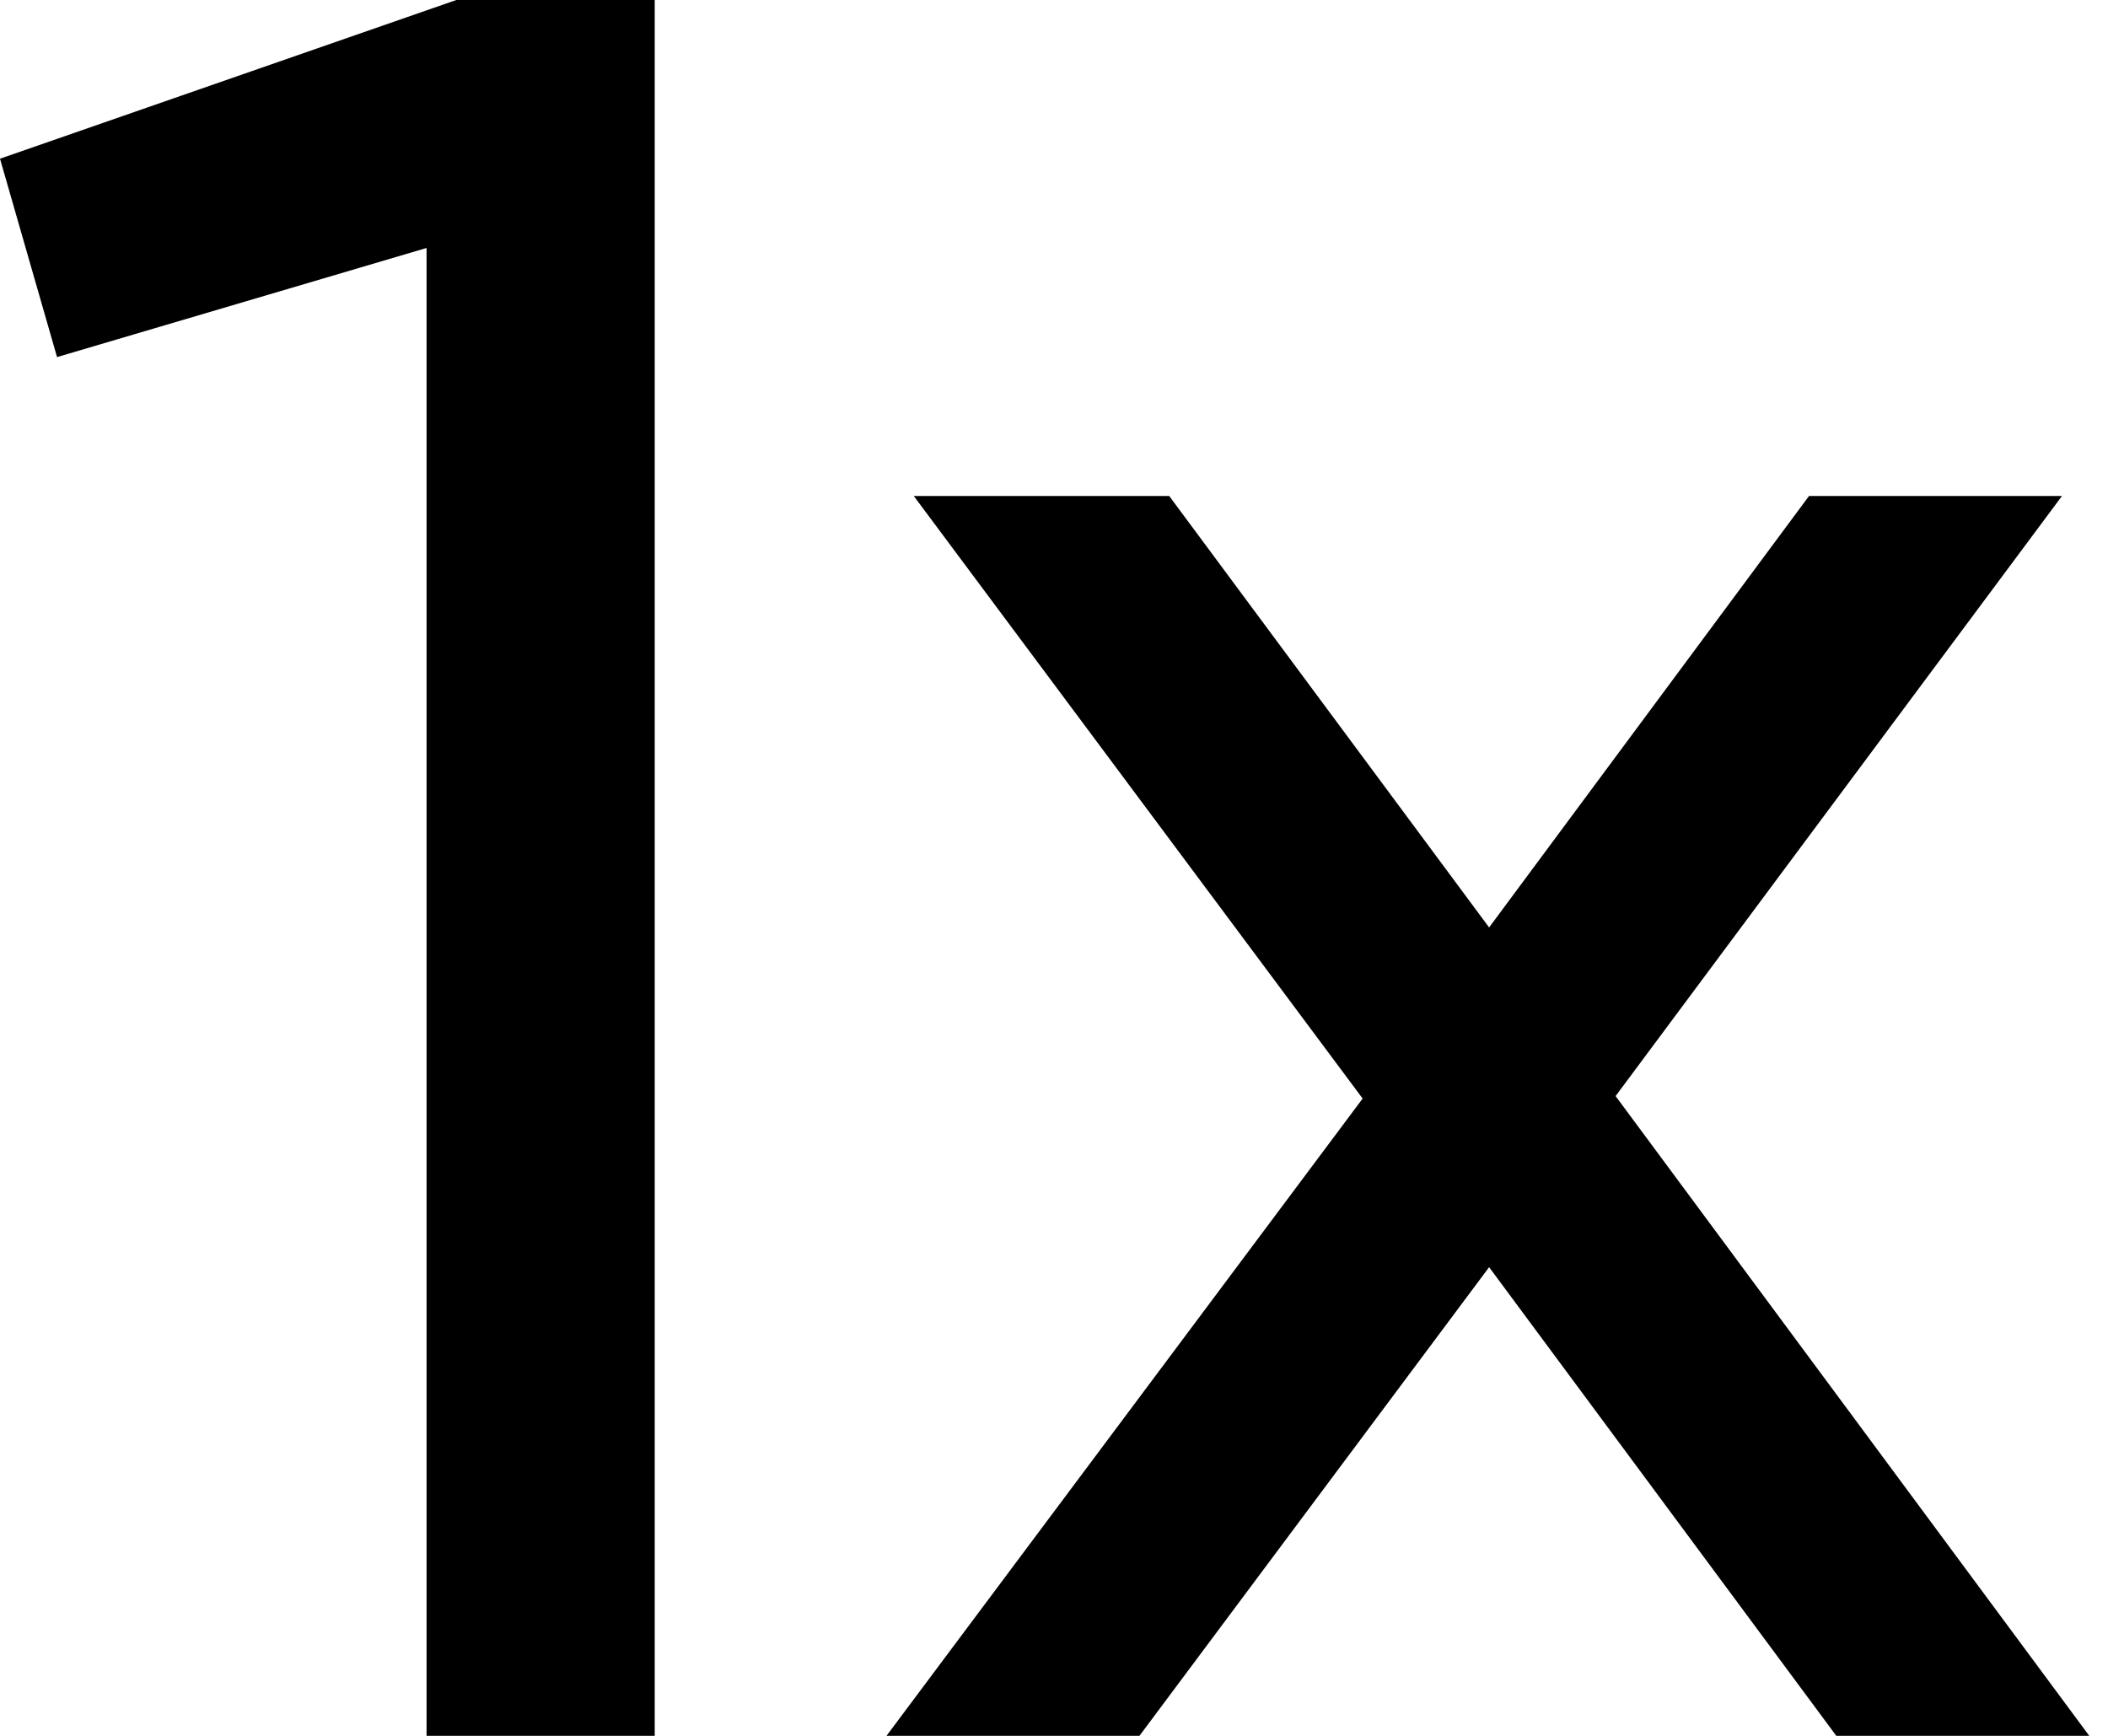 <svg width="17" height="14" viewBox="0 0 17 14" fill="none" xmlns="http://www.w3.org/2000/svg">
<path d="M0 1.28L0.46 2.88L3.44 2V14H5.28V0H3.68L0 1.28Z" fill="black"/>
<path d="M13.029 8.84L16.629 4H14.589L12.009 7.48L9.429 4H7.369L10.989 8.86L7.149 14H9.189L12.009 10.22L14.809 14H16.849L13.029 8.84Z" fill="black"/>
</svg>
